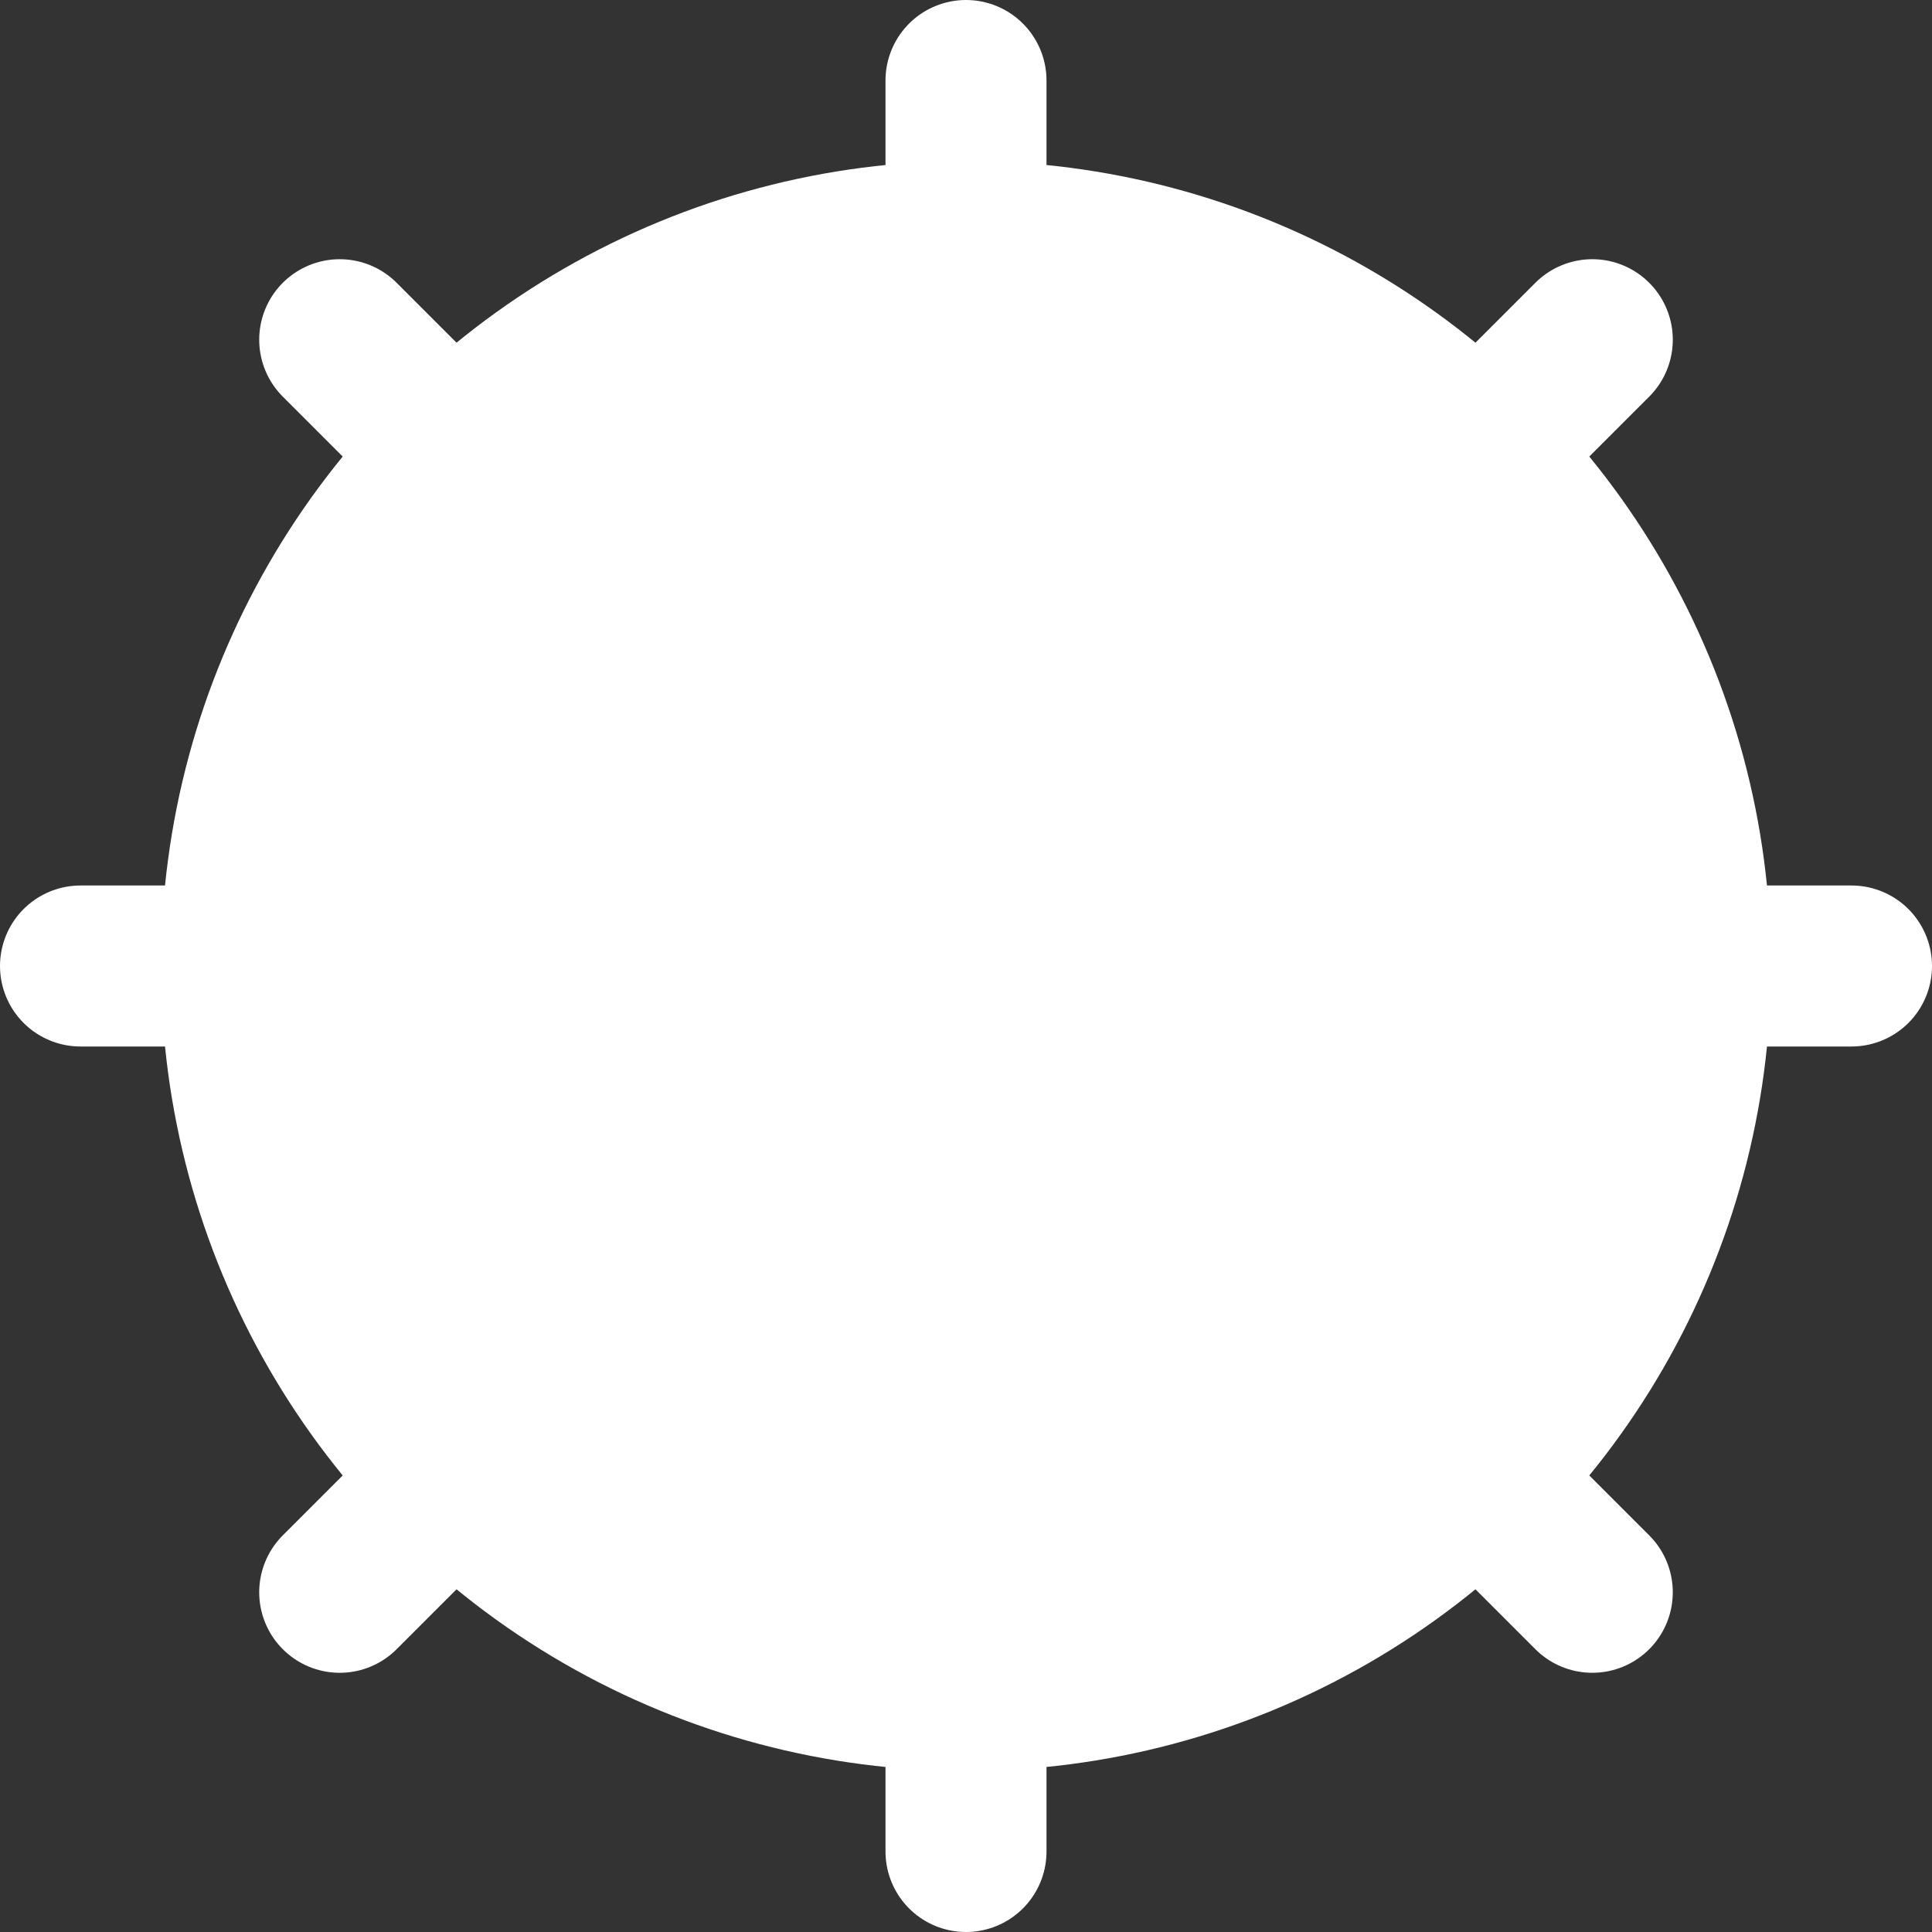 <svg xmlns="http://www.w3.org/2000/svg" width="32" height="32" viewBox="0 0 24 24" color="white" fill="none" stroke-width="2" stroke-linecap="round" stroke-linejoin="round" stroke="currentColor" style="cursor: pointer; transform: rotate(40deg);" class="nav-mode"><rect x="0" y="0" width="24" height="24" fill="#333333" stroke="none"/><mask id="circle-mask-1"><rect x="0" y="0" width="100%" height="100%" fill="white"></rect><circle style="cx: 50%; cy: 23%;" r="9" fill="black"></circle></mask><circle cx="12" cy="12" fill="white" style="r: 9px;" mask="url(#circle-mask-1)"></circle><g stroke="currentColor" style="opacity: 1;"><line x1="12" y1="1" x2="12" y2="3"></line><line x1="12" y1="21" x2="12" y2="23"></line><line x1="4.22" y1="4.22" x2="5.64" y2="5.64"></line><line x1="18.36" y1="18.36" x2="19.78" y2="19.78"></line><line x1="1" y1="12" x2="3" y2="12"></line><line x1="21" y1="12" x2="23" y2="12"></line><line x1="4.22" y1="19.78" x2="5.64" y2="18.36"></line><line x1="18.36" y1="5.64" x2="19.78" y2="4.22"></line></g></svg>